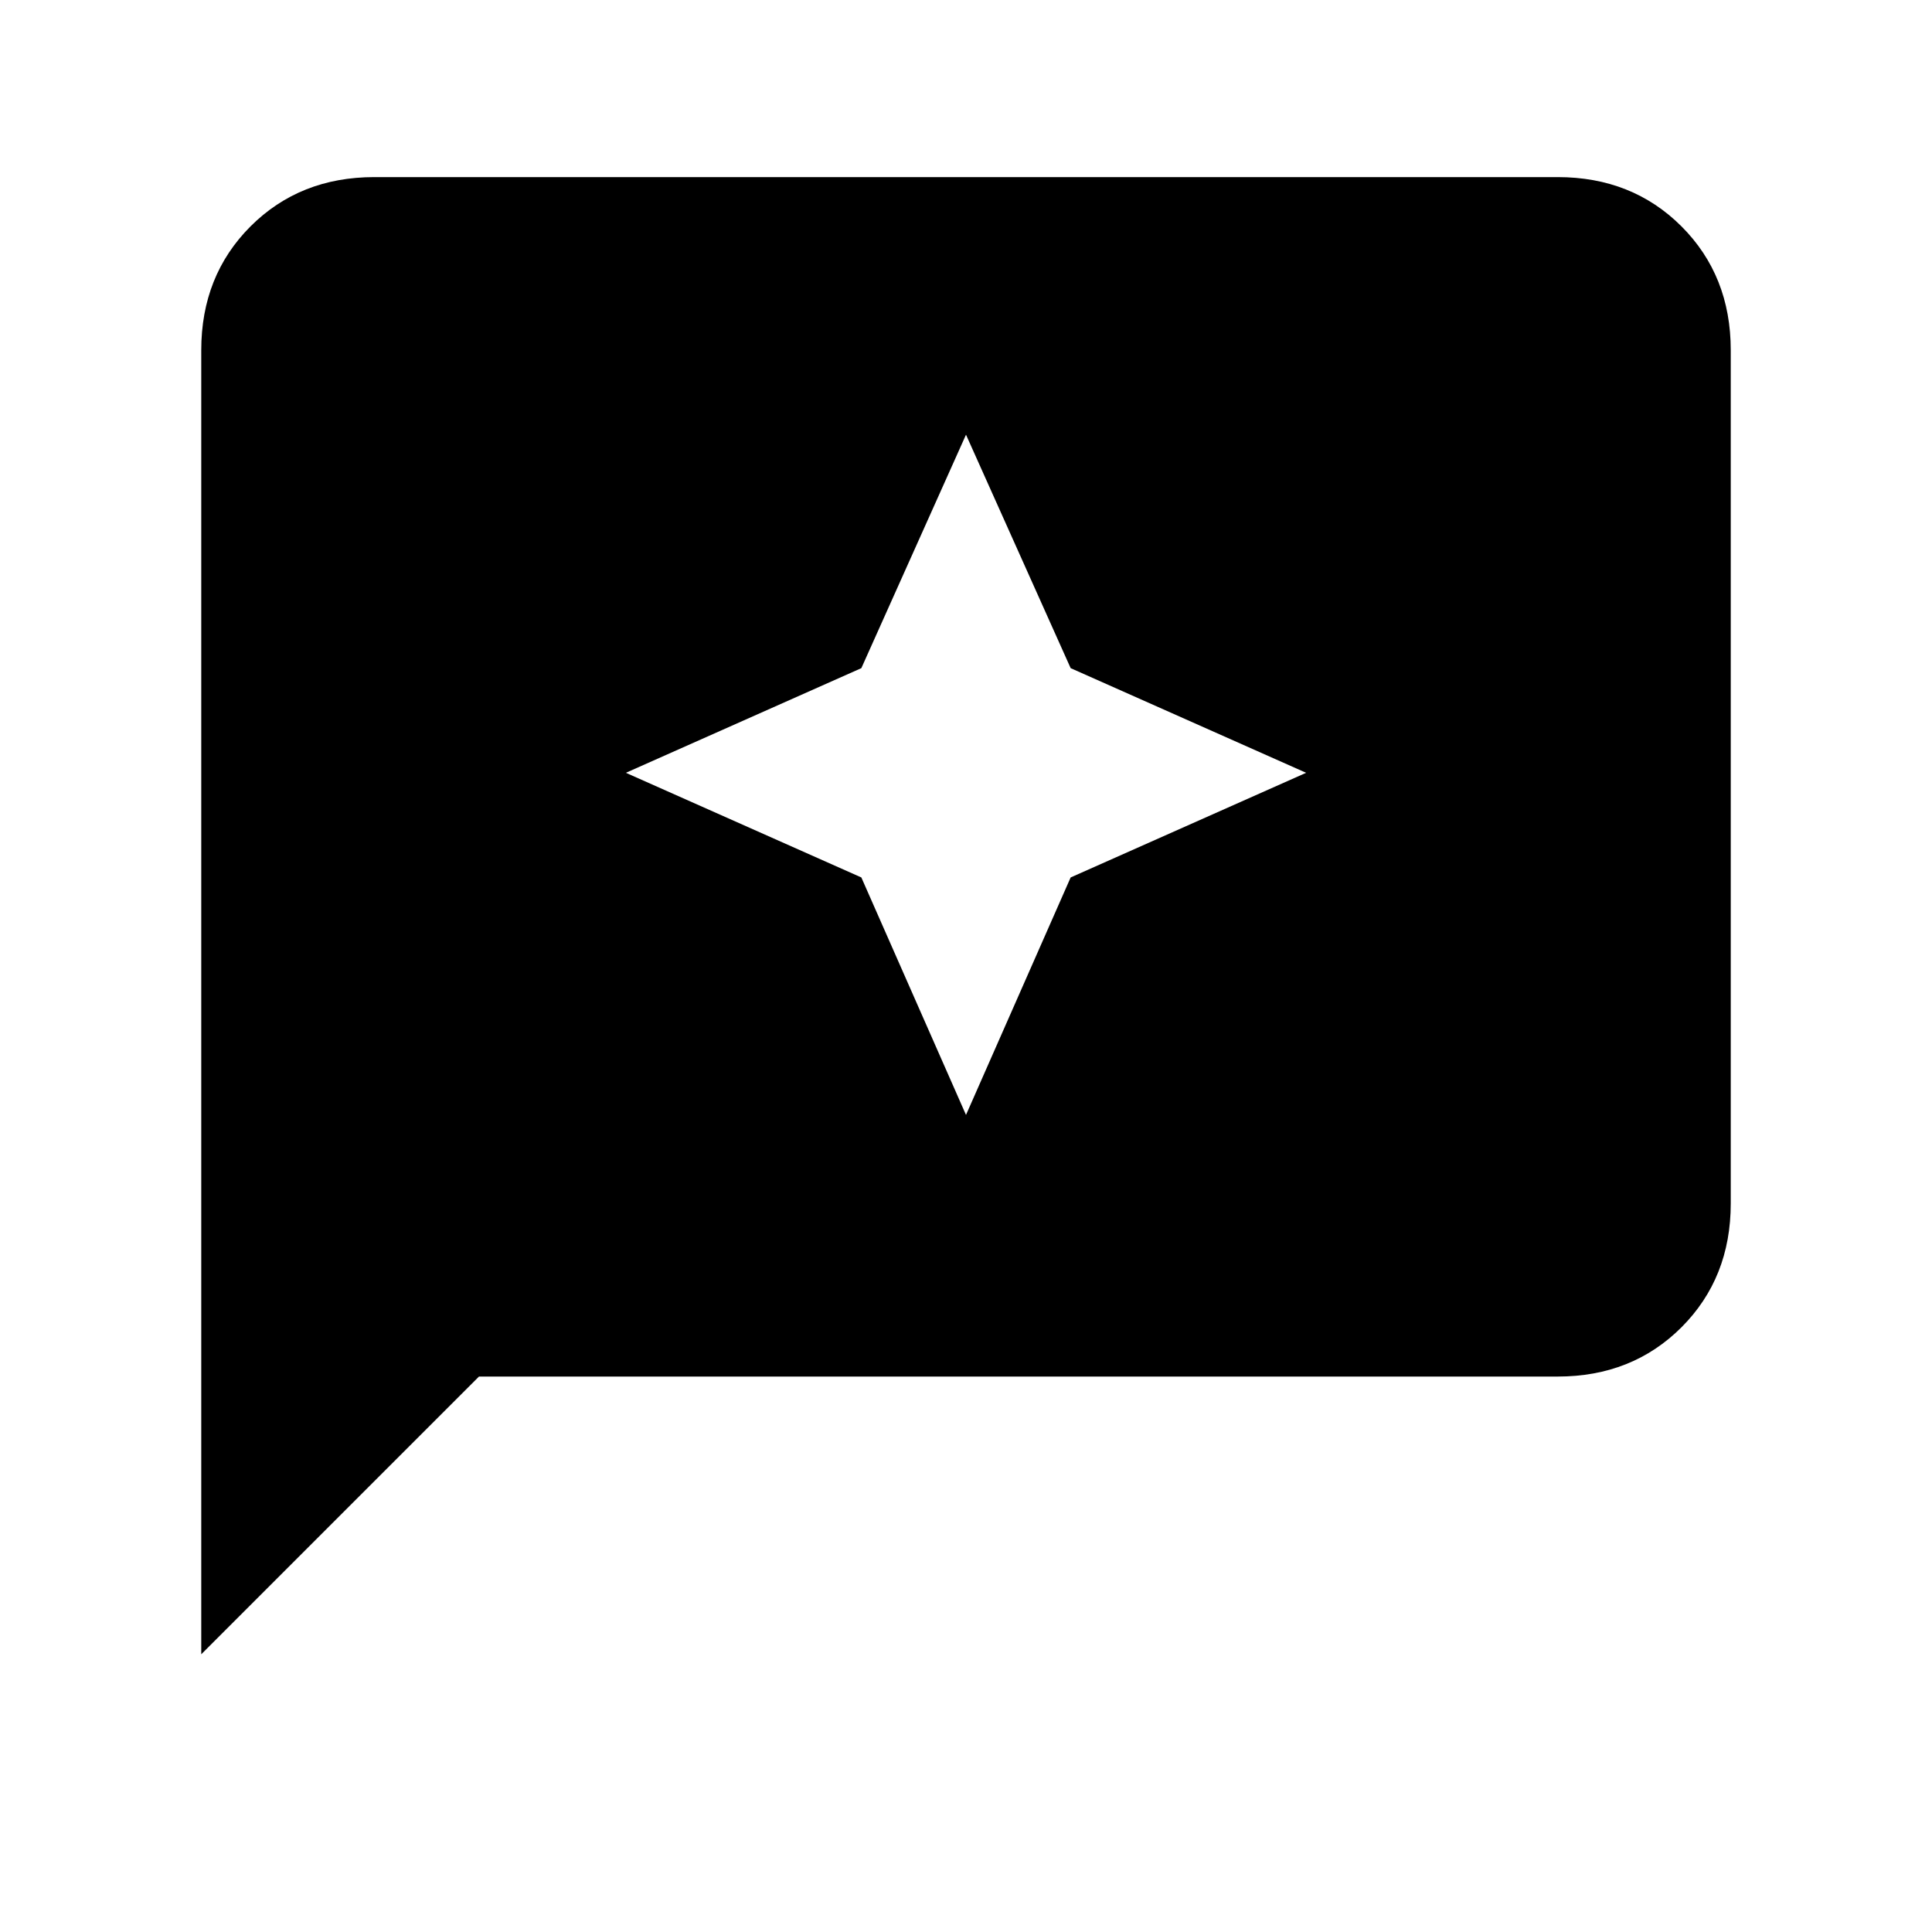 <svg xmlns="http://www.w3.org/2000/svg" height="24" width="24"><path d="M12 13.85 13.3 10.9 16.225 9.6 13.3 8.3 12 5.4 10.7 8.3 7.775 9.6 10.7 10.9ZM2.5 20.55V4.35Q2.5 3.425 3.112 2.812Q3.725 2.2 4.65 2.2H19.35Q20.275 2.2 20.888 2.812Q21.5 3.425 21.5 4.35V14.95Q21.5 15.875 20.888 16.488Q20.275 17.1 19.35 17.1H5.95Z"/></svg>